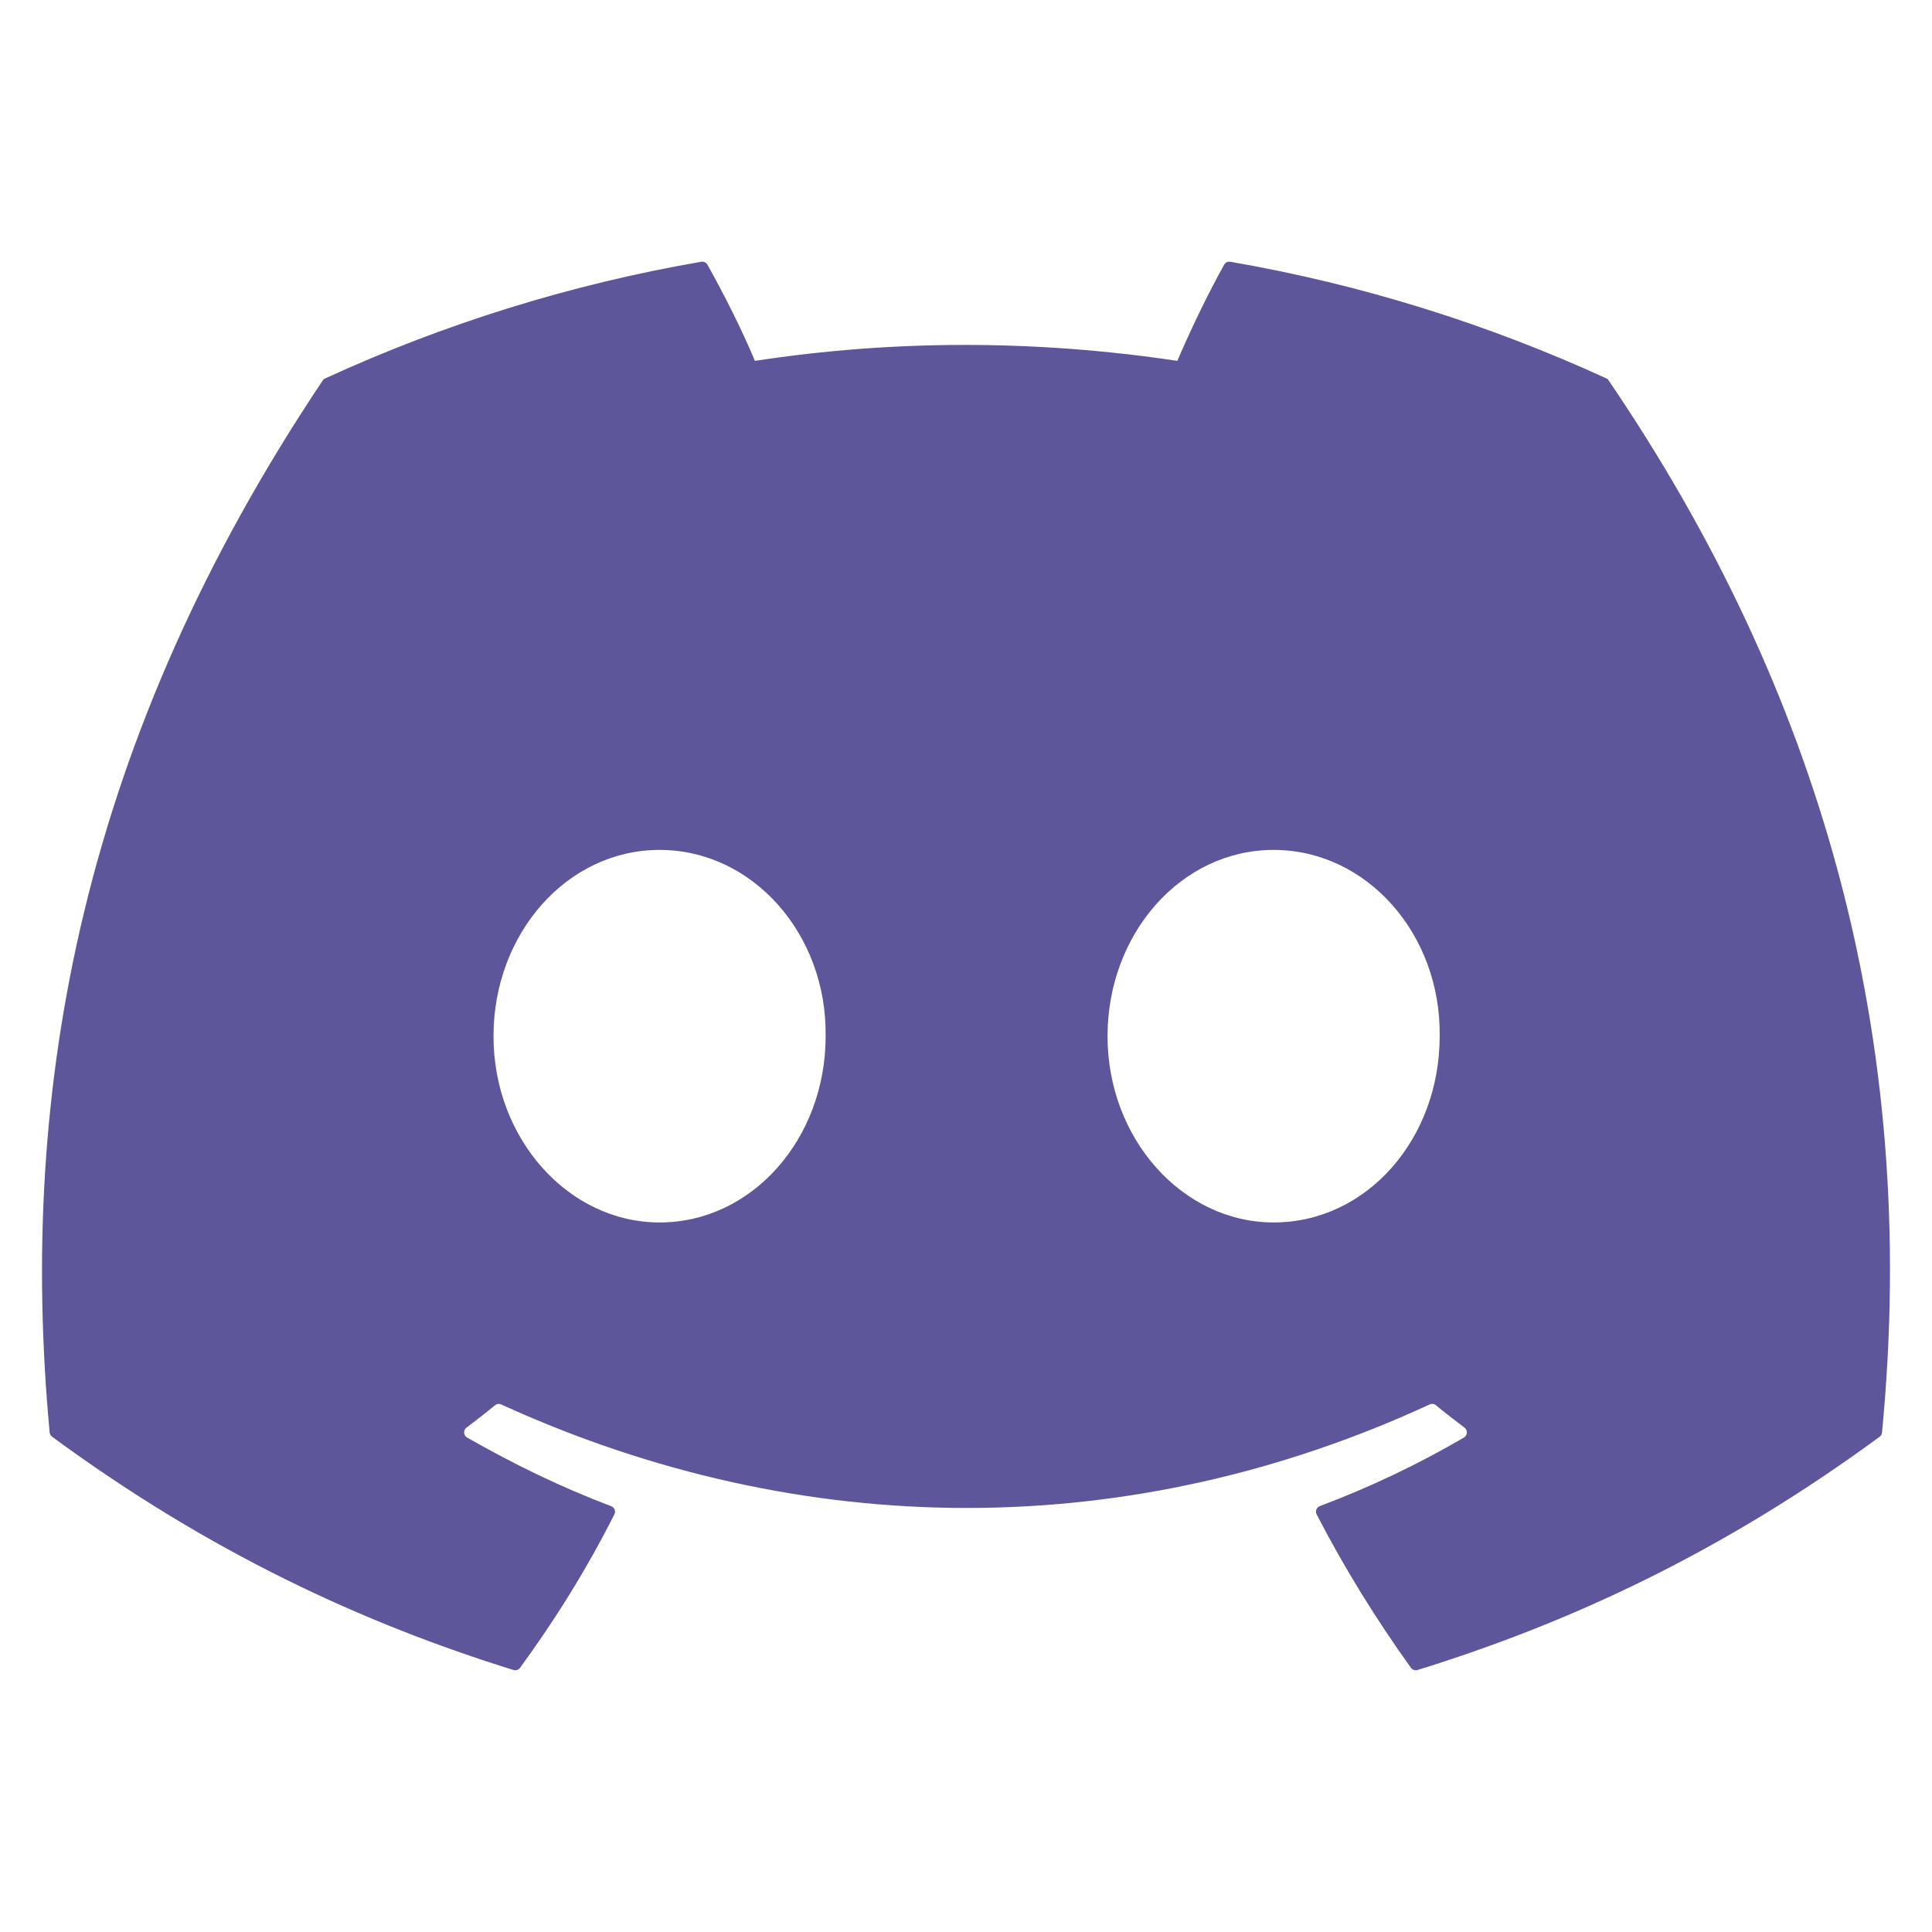 <svg width="23" height="23" viewBox="0 0 23 23" fill="none" xmlns="http://www.w3.org/2000/svg">
<g clip-path="url(#clip0_11741_591)">
<path d="M19.124 4.505C17.722 3.862 16.218 3.388 14.646 3.116C14.617 3.111 14.589 3.124 14.574 3.15C14.381 3.494 14.166 3.943 14.016 4.296C12.325 4.043 10.643 4.043 8.987 4.296C8.837 3.935 8.615 3.494 8.421 3.15C8.406 3.125 8.377 3.112 8.349 3.116C6.777 3.387 5.274 3.861 3.871 4.505C3.858 4.511 3.848 4.519 3.841 4.531C0.989 8.792 0.208 12.948 0.591 17.053C0.593 17.073 0.604 17.092 0.62 17.104C2.501 18.486 4.324 19.325 6.113 19.881C6.142 19.89 6.172 19.879 6.19 19.856C6.613 19.278 6.991 18.669 7.314 18.028C7.333 17.99 7.315 17.946 7.276 17.931C6.677 17.704 6.108 17.427 5.56 17.113C5.516 17.087 5.513 17.026 5.553 16.996C5.668 16.909 5.783 16.82 5.894 16.729C5.914 16.712 5.941 16.709 5.965 16.719C9.565 18.363 13.463 18.363 17.021 16.719C17.044 16.708 17.072 16.711 17.093 16.728C17.203 16.819 17.319 16.909 17.435 16.996C17.474 17.026 17.472 17.087 17.429 17.113C16.881 17.433 16.311 17.704 15.712 17.93C15.673 17.945 15.655 17.99 15.674 18.028C16.005 18.668 16.382 19.277 16.797 19.855C16.815 19.879 16.846 19.89 16.875 19.881C18.672 19.325 20.495 18.486 22.377 17.104C22.393 17.092 22.404 17.073 22.405 17.053C22.864 12.308 21.637 8.186 19.152 4.531C19.146 4.519 19.136 4.511 19.124 4.505ZM7.852 14.553C6.768 14.553 5.875 13.558 5.875 12.336C5.875 11.114 6.75 10.118 7.852 10.118C8.962 10.118 9.846 11.122 9.829 12.336C9.829 13.558 8.953 14.553 7.852 14.553ZM15.162 14.553C14.078 14.553 13.185 13.558 13.185 12.336C13.185 11.114 14.061 10.118 15.162 10.118C16.272 10.118 17.156 11.122 17.139 12.336C17.139 13.558 16.272 14.553 15.162 14.553Z" fill="#5E569B"/>
</g>
<defs>
<clipPath id="clip0_11741_591">
<rect width="22" height="22" fill="white" transform="translate(0.5 0.5)"/>
</clipPath>
</defs>
</svg>
